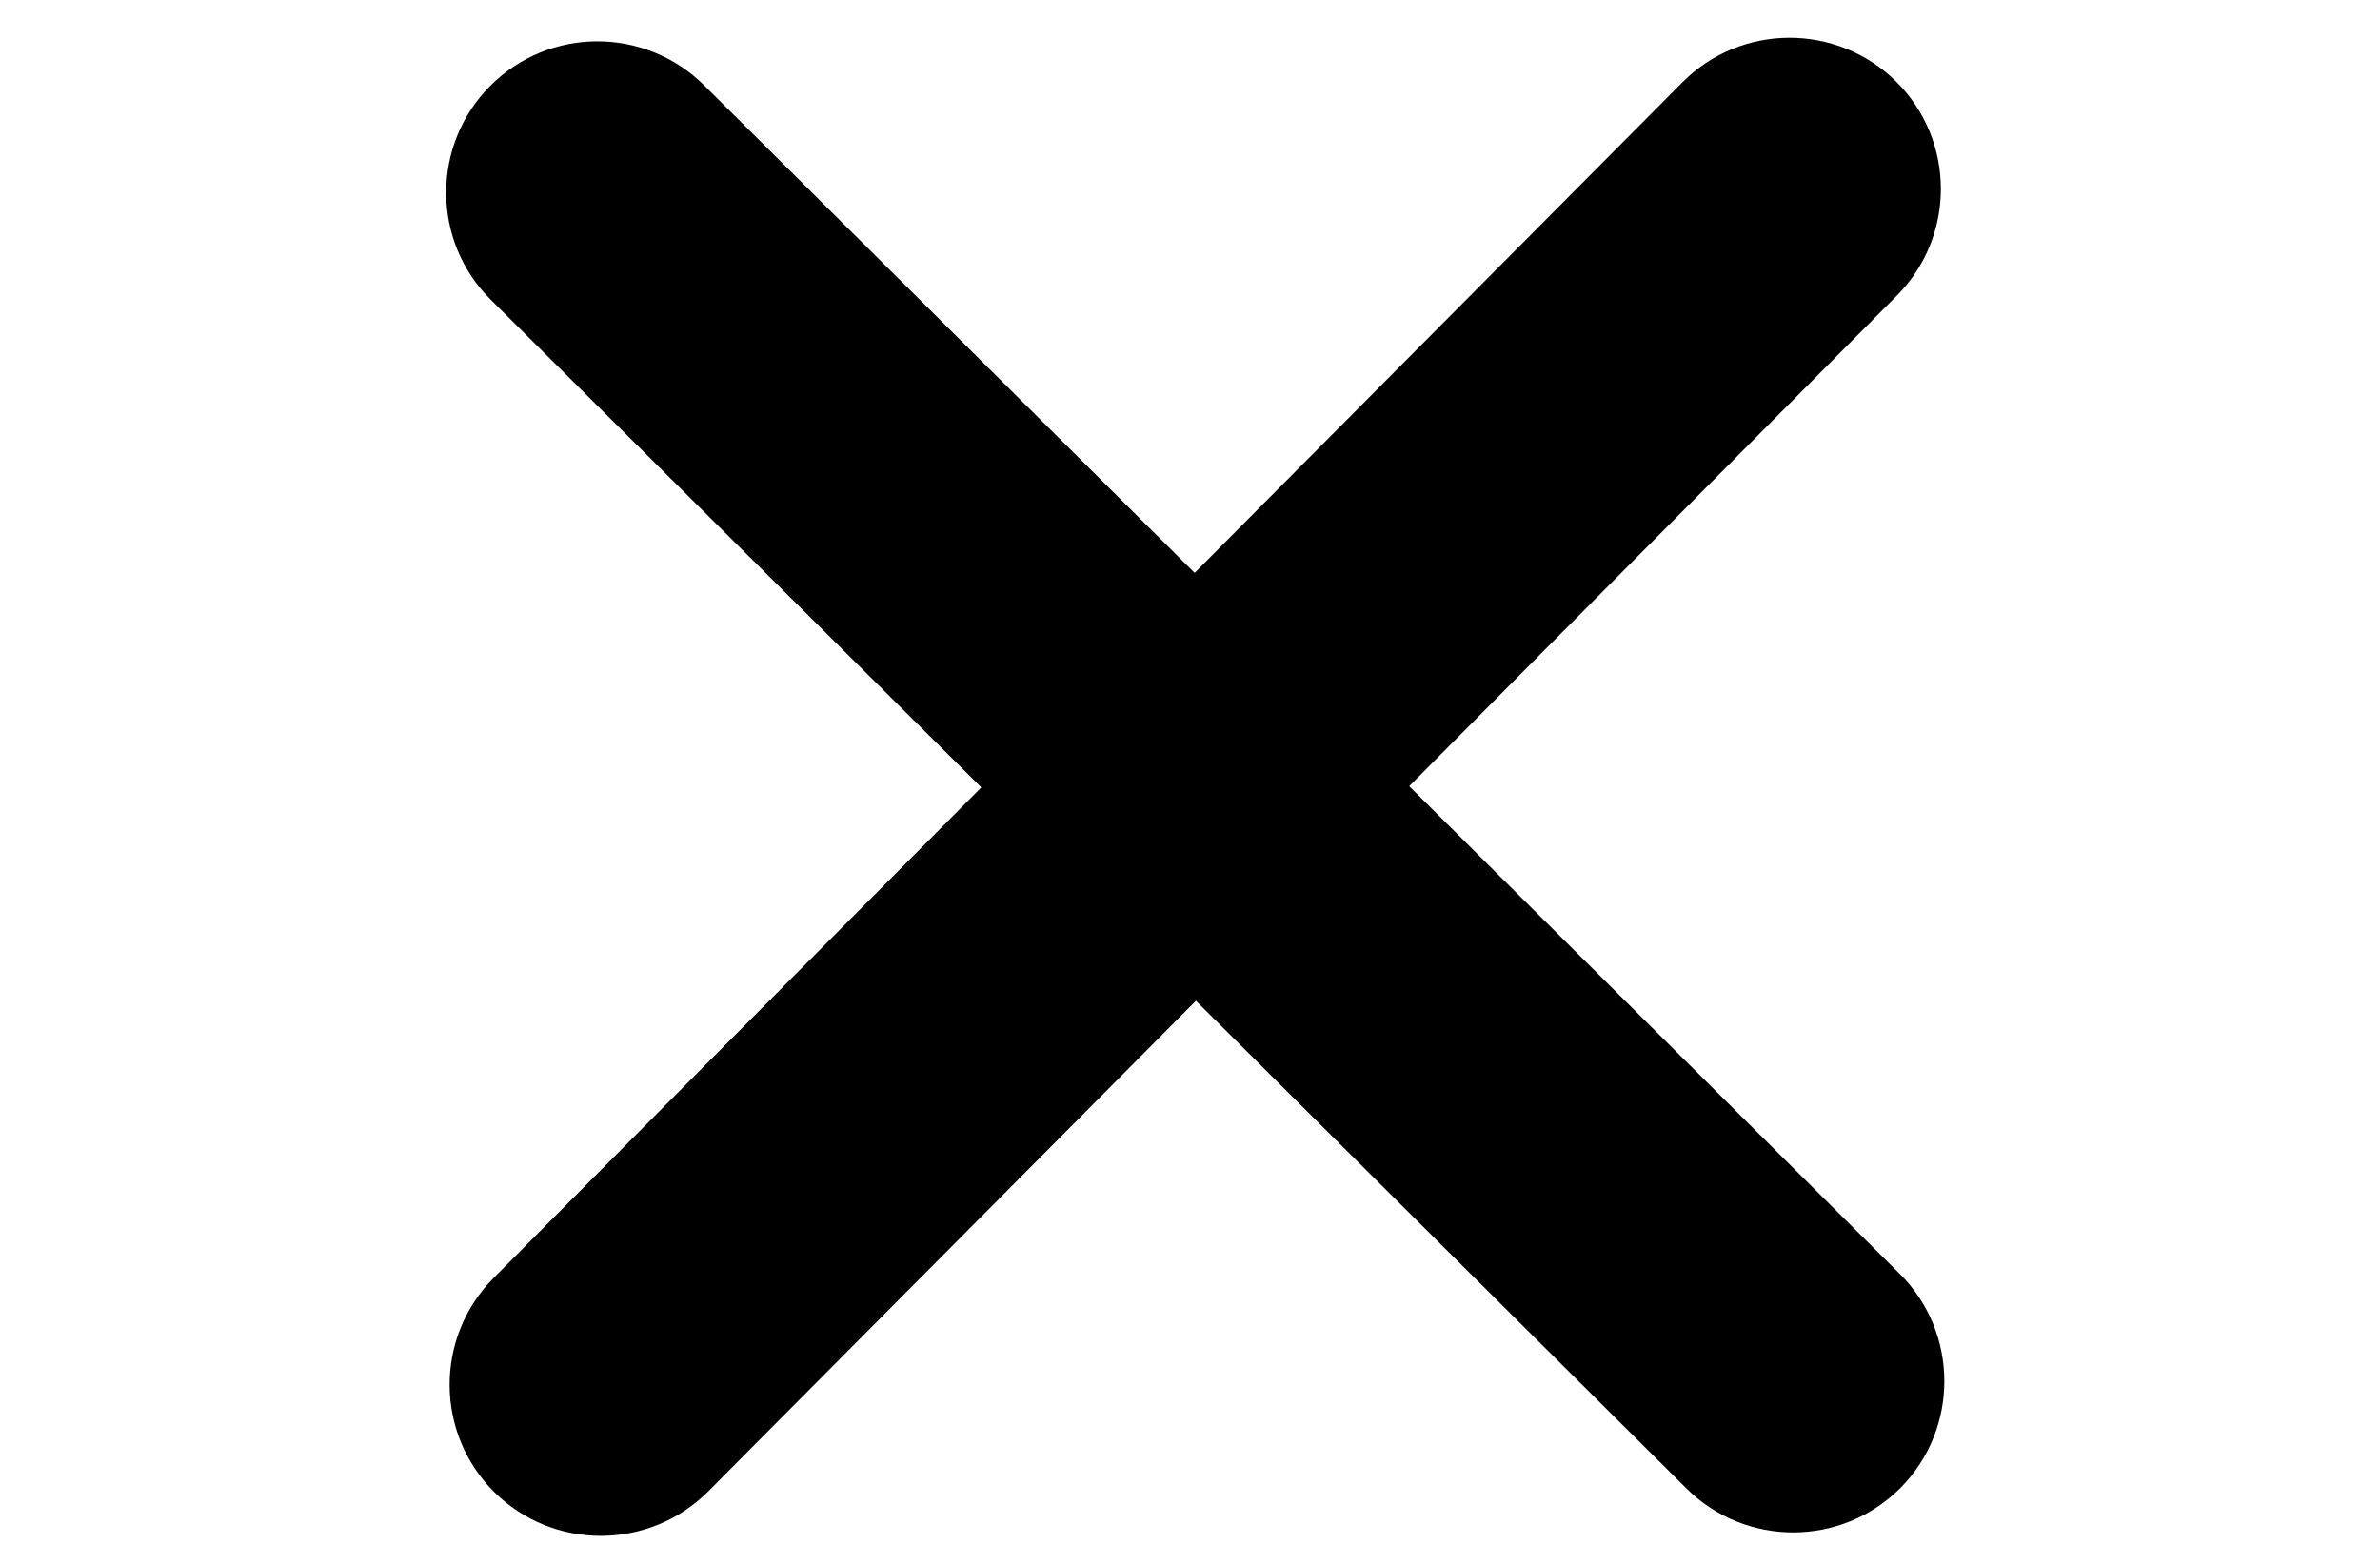 <?xml version="1.0" encoding="utf-8"?>
<!-- Generator: Adobe Illustrator 15.1.0, SVG Export Plug-In . SVG Version: 6.00 Build 0)  -->
<!DOCTYPE svg PUBLIC "-//W3C//DTD SVG 1.1//EN" "http://www.w3.org/Graphics/SVG/1.1/DTD/svg11.dtd">
<svg version="1.1" id="Layer_1" xmlns="http://www.w3.org/2000/svg" xmlns:xlink="http://www.w3.org/1999/xlink" x="0px" y="0px"
	 width="23px" height="15.12px" viewBox="0 0 23 15.12" enable-background="new 0 0 23 15.12" xml:space="preserve">
<g>
	<path d="M16.297,14.385L4.743,2.897C4.17,2.329,4.168,1.403,4.737,0.83c0.57-0.572,1.495-0.574,2.068-0.005l11.554,11.486
		c0.572,0.57,0.574,1.496,0.008,2.068C17.796,14.952,16.87,14.954,16.297,14.385z"/>
</g>
<g>
	<path d="M4.771,12.35L16.258,0.796c0.568-0.572,1.494-0.575,2.068-0.006c0.572,0.57,0.574,1.495,0.004,2.068L6.845,14.413
		c-0.571,0.572-1.497,0.574-2.068,0.008C4.203,13.85,4.201,12.924,4.771,12.35z"/>
</g>
</svg>
